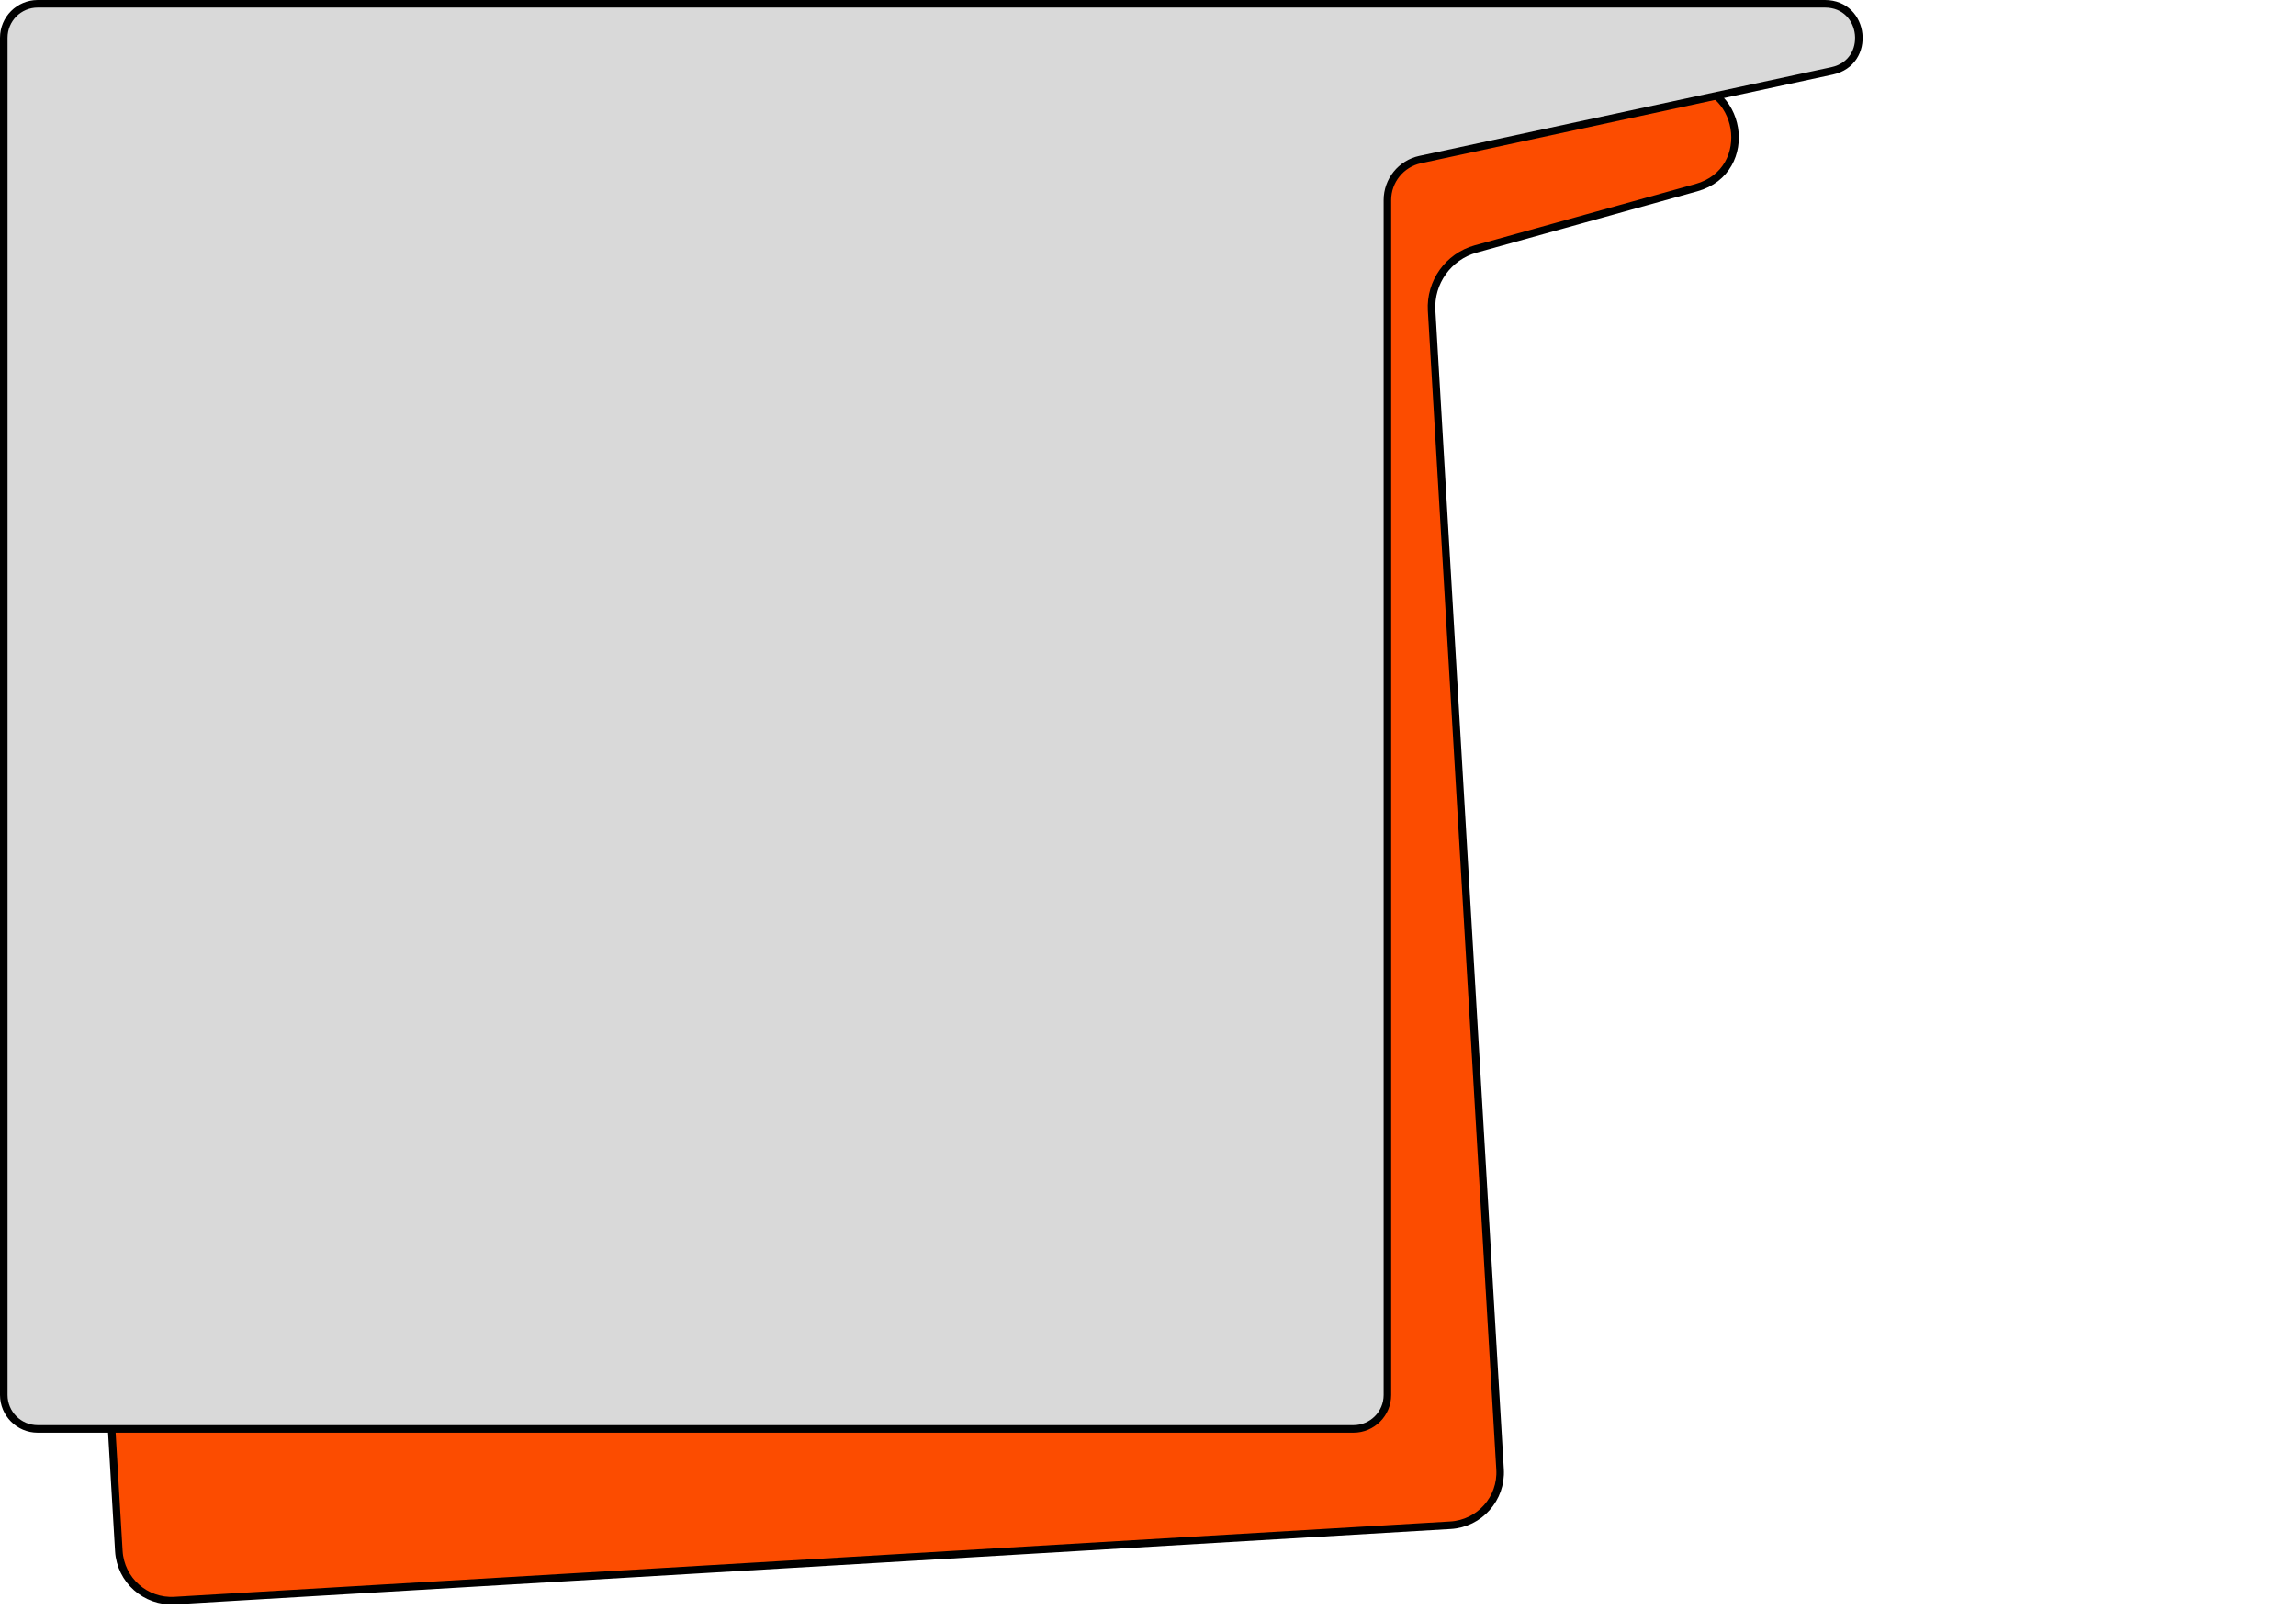 <svg width="609" height="427" viewBox="0 0 609 427" fill="none" xmlns="http://www.w3.org/2000/svg">
<path d="M31.521 411.389L10.883 61.998C10.427 54.279 16.314 47.653 24.033 47.197L445.369 22.308C462.125 21.319 466.115 45.278 449.943 49.773L391.415 66.038C384.152 68.057 379.283 74.872 379.728 82.398L397.883 389.748C398.339 397.466 392.451 404.093 384.733 404.549L46.322 424.539C38.604 424.995 31.977 419.107 31.521 411.389Z" fill="#FC4C00" stroke="black" stroke-width="2"/>
<path d="M1 370V10C1 5.029 5.029 1 10 1H484.047C494.837 1 496.49 16.527 485.941 18.798L376.685 42.322C371.618 43.413 368 47.893 368 53.076V370C368 374.971 363.971 379 359 379H10C5.029 379 1 374.971 1 370Z" fill="#D9D9D9" stroke="black" stroke-width="2"/>
</svg>
